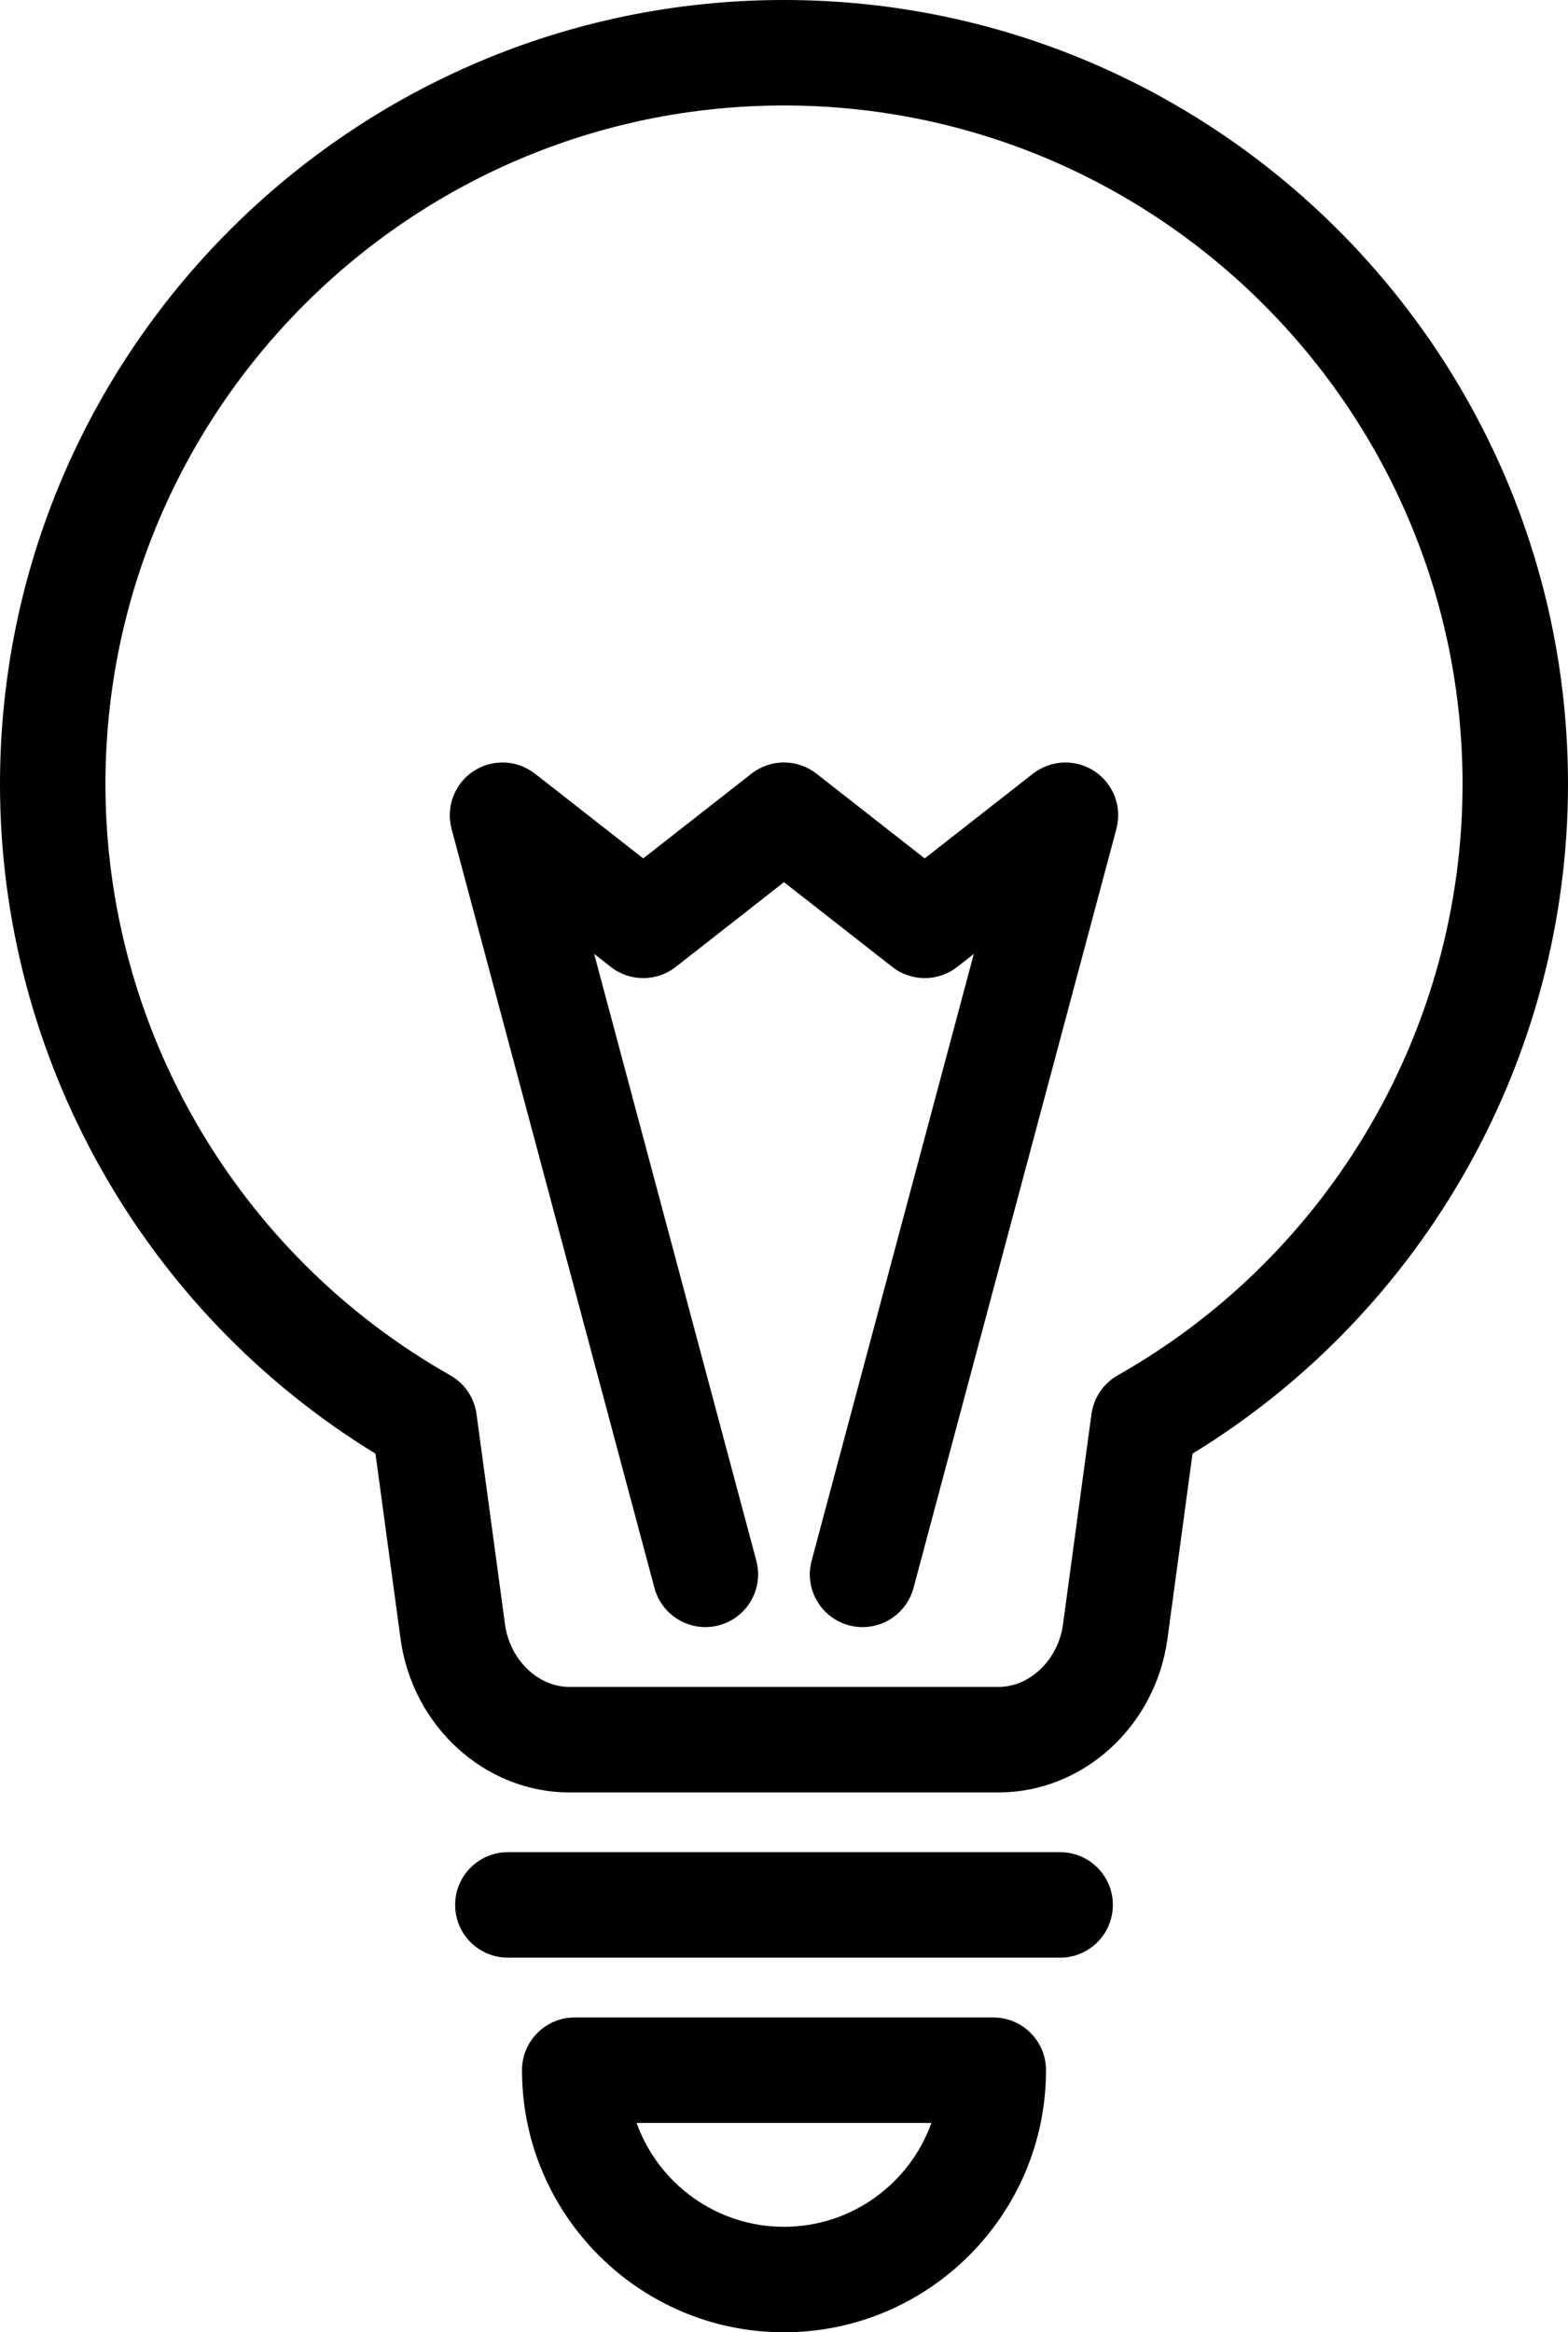 <?xml version="1.0" encoding="utf-8"?>
<!-- Generator: Adobe Illustrator 16.0.0, SVG Export Plug-In . SVG Version: 6.00 Build 0)  -->
<!DOCTYPE svg PUBLIC "-//W3C//DTD SVG 1.1//EN" "http://www.w3.org/Graphics/SVG/1.1/DTD/svg11.dtd">
<svg version="1.1" id="Capa_1" xmlns="http://www.w3.org/2000/svg" xmlns:xlink="http://www.w3.org/1999/xlink" x="0px" y="0px"
	 viewBox="156.572 0 282.136 419.531" enable-background="new 156.572 0 282.136 419.531"
	 xml:space="preserve">
<g>
	<path d="M297.64,0c-77.785,0-141.068,63.283-141.068,141.068c0,49.149,25.768,94.852,67.56,120.415l4.511,33.296
		c2.136,15.756,15.186,27.639,30.358,27.639h77.279c15.172,0,28.223-11.883,30.356-27.639l4.512-33.296
		c41.792-25.563,67.56-71.267,67.56-120.415C438.709,63.283,375.426,0,297.64,0z M357.691,247.39
		c-2.58,1.461-4.328,4.043-4.727,6.981l-5.13,37.858c-0.852,6.287-5.928,11.213-11.556,11.213h-77.278
		c-5.628,0-10.703-4.926-11.555-11.213l-5.13-37.859c-0.398-2.938-2.146-5.521-4.728-6.981
		c-38.269-21.665-62.042-62.405-62.042-106.322C175.546,73.745,230.317,18.974,297.64,18.974s122.094,54.771,122.094,122.094
		C419.734,184.985,395.961,225.726,357.691,247.39z"/>
	<path d="M347.326,333.171h-99.373c-5.239,0-9.486,4.248-9.486,9.488c0,5.238,4.247,9.486,9.486,9.486h99.373
		c5.24,0,9.487-4.248,9.487-9.486C356.813,337.419,352.566,333.171,347.326,333.171z"/>
	<path d="M335.296,362.9h-75.313c-5.239,0-9.486,4.248-9.486,9.488c0,25.994,21.148,47.143,47.143,47.143
		s47.143-21.148,47.143-47.143C344.783,367.148,340.535,362.9,335.296,362.9z M297.64,400.556c-12.205,0-22.623-7.803-26.525-18.682
		h53.051C320.262,392.753,309.845,400.556,297.64,400.556z"/>
	<path d="M357.766,146.618c0-0.176-0.001-0.353-0.011-0.528c-0.008-0.132-0.023-0.264-0.035-0.396
		c-0.018-0.17-0.034-0.34-0.061-0.507c-0.022-0.146-0.053-0.289-0.082-0.433c-0.031-0.151-0.061-0.303-0.099-0.452
		c-0.04-0.159-0.089-0.315-0.138-0.472c-0.042-0.133-0.082-0.266-0.128-0.396c-0.058-0.161-0.123-0.317-0.189-0.475
		c-0.055-0.127-0.106-0.254-0.166-0.379c-0.068-0.146-0.146-0.29-0.224-0.434c-0.073-0.135-0.146-0.27-0.226-0.4
		c-0.075-0.124-0.155-0.247-0.237-0.368c-0.098-0.147-0.198-0.292-0.305-0.433c-0.037-0.049-0.068-0.103-0.106-0.152
		c-0.045-0.057-0.095-0.105-0.14-0.162c-0.117-0.142-0.237-0.282-0.362-0.417c-0.092-0.099-0.183-0.195-0.277-0.289
		c-0.123-0.124-0.252-0.243-0.383-0.359c-0.105-0.095-0.212-0.188-0.322-0.277c-0.126-0.103-0.256-0.201-0.388-0.298
		c-0.123-0.09-0.246-0.178-0.372-0.261c-0.127-0.084-0.258-0.164-0.39-0.242c-0.14-0.083-0.279-0.162-0.422-0.237
		c-0.127-0.066-0.257-0.13-0.388-0.191c-0.155-0.073-0.313-0.142-0.473-0.207c-0.126-0.051-0.254-0.099-0.384-0.146
		c-0.17-0.061-0.342-0.116-0.515-0.166c-0.071-0.021-0.138-0.048-0.209-0.067c-0.063-0.017-0.126-0.024-0.188-0.04
		c-0.166-0.041-0.333-0.076-0.501-0.107c-0.149-0.028-0.299-0.055-0.447-0.077c-0.146-0.02-0.29-0.034-0.437-0.048
		c-0.17-0.016-0.339-0.03-0.508-0.038c-0.13-0.005-0.259-0.004-0.389-0.004c-0.18,0-0.357,0.001-0.536,0.012
		c-0.129,0.007-0.257,0.021-0.386,0.034c-0.174,0.017-0.347,0.035-0.519,0.062c-0.141,0.021-0.279,0.051-0.419,0.08
		c-0.156,0.031-0.313,0.063-0.466,0.102s-0.304,0.086-0.455,0.133c-0.139,0.042-0.277,0.084-0.413,0.134
		c-0.154,0.056-0.308,0.12-0.46,0.184c-0.132,0.056-0.264,0.111-0.394,0.172c-0.143,0.067-0.283,0.142-0.423,0.218
		c-0.138,0.075-0.275,0.15-0.41,0.231c-0.122,0.074-0.241,0.152-0.36,0.231c-0.149,0.099-0.296,0.201-0.438,0.309
		c-0.05,0.037-0.102,0.067-0.15,0.105l-19.479,15.243l-19.479-15.243c-3.435-2.688-8.259-2.688-11.693,0l-19.475,15.243
		l-19.478-15.243c-0.049-0.039-0.101-0.069-0.151-0.107c-0.142-0.106-0.285-0.207-0.433-0.305c-0.121-0.082-0.243-0.161-0.367-0.236
		c-0.132-0.08-0.267-0.153-0.401-0.226c-0.144-0.078-0.286-0.154-0.433-0.223c-0.125-0.06-0.252-0.113-0.38-0.166
		c-0.157-0.066-0.314-0.132-0.474-0.19c-0.131-0.047-0.265-0.087-0.397-0.129c-0.156-0.048-0.313-0.098-0.47-0.138
		c-0.15-0.038-0.301-0.068-0.452-0.099c-0.144-0.029-0.287-0.06-0.431-0.082c-0.168-0.027-0.339-0.043-0.509-0.06
		c-0.132-0.013-0.263-0.028-0.395-0.035c-0.176-0.011-0.352-0.012-0.528-0.012c-0.133,0-0.265-0.001-0.396,0.004
		c-0.167,0.007-0.334,0.021-0.502,0.037c-0.148,0.013-0.296,0.028-0.441,0.048c-0.149,0.021-0.297,0.047-0.446,0.076
		c-0.168,0.031-0.336,0.066-0.502,0.107c-0.063,0.015-0.125,0.023-0.188,0.04c-0.072,0.019-0.139,0.046-0.21,0.067
		c-0.172,0.05-0.343,0.105-0.513,0.166c-0.13,0.046-0.259,0.094-0.387,0.146c-0.158,0.063-0.314,0.133-0.47,0.206
		c-0.132,0.062-0.262,0.125-0.389,0.192c-0.142,0.075-0.282,0.154-0.421,0.237c-0.132,0.078-0.262,0.158-0.389,0.242
		c-0.127,0.083-0.251,0.172-0.373,0.262c-0.131,0.096-0.26,0.193-0.386,0.296c-0.11,0.09-0.219,0.185-0.326,0.281
		c-0.129,0.115-0.254,0.232-0.376,0.354c-0.097,0.096-0.19,0.194-0.283,0.295c-0.122,0.134-0.241,0.27-0.354,0.41
		c-0.047,0.057-0.098,0.107-0.144,0.165c-0.04,0.05-0.071,0.104-0.11,0.155c-0.104,0.139-0.202,0.28-0.298,0.423
		c-0.083,0.125-0.165,0.25-0.241,0.376c-0.078,0.128-0.149,0.26-0.221,0.392c-0.078,0.146-0.157,0.293-0.228,0.442
		c-0.058,0.122-0.109,0.246-0.162,0.37c-0.067,0.16-0.135,0.32-0.193,0.482c-0.047,0.128-0.086,0.259-0.126,0.389
		c-0.05,0.158-0.099,0.316-0.14,0.478c-0.038,0.147-0.067,0.297-0.098,0.446c-0.029,0.145-0.061,0.29-0.083,0.437
		c-0.025,0.167-0.043,0.336-0.06,0.504c-0.014,0.133-0.028,0.265-0.036,0.397c-0.011,0.175-0.012,0.351-0.012,0.528
		c0,0.133-0.001,0.265,0.004,0.396c0.007,0.167,0.022,0.335,0.037,0.503c0.014,0.147,0.027,0.293,0.049,0.44
		c0.021,0.149,0.047,0.298,0.075,0.447c0.031,0.168,0.066,0.335,0.107,0.501c0.016,0.063,0.023,0.125,0.04,0.188l36.513,136.56
		c1.134,4.242,4.968,7.039,9.158,7.039c0.811,0,1.637-0.105,2.456-0.325c5.062-1.354,8.068-6.554,6.715-11.616L263.482,171.59
		l2.984,2.336c1.718,1.344,3.782,2.016,5.848,2.016c2.064,0,4.129-0.671,5.848-2.016l19.475-15.243l19.479,15.243
		c3.435,2.688,8.259,2.688,11.693,0l2.987-2.337l-29.186,109.158c-1.354,5.061,1.653,10.262,6.715,11.615
		c0.821,0.219,1.646,0.324,2.456,0.324c4.19,0,8.025-2.797,9.159-7.038l36.513-136.56c0.017-0.062,0.024-0.125,0.039-0.187
		c0.041-0.168,0.076-0.336,0.108-0.505c0.028-0.148,0.056-0.296,0.076-0.444c0.021-0.147,0.035-0.294,0.048-0.442
		c0.017-0.168,0.03-0.335,0.037-0.502C357.768,146.882,357.767,146.75,357.766,146.618z"/>
</g>
</svg>
